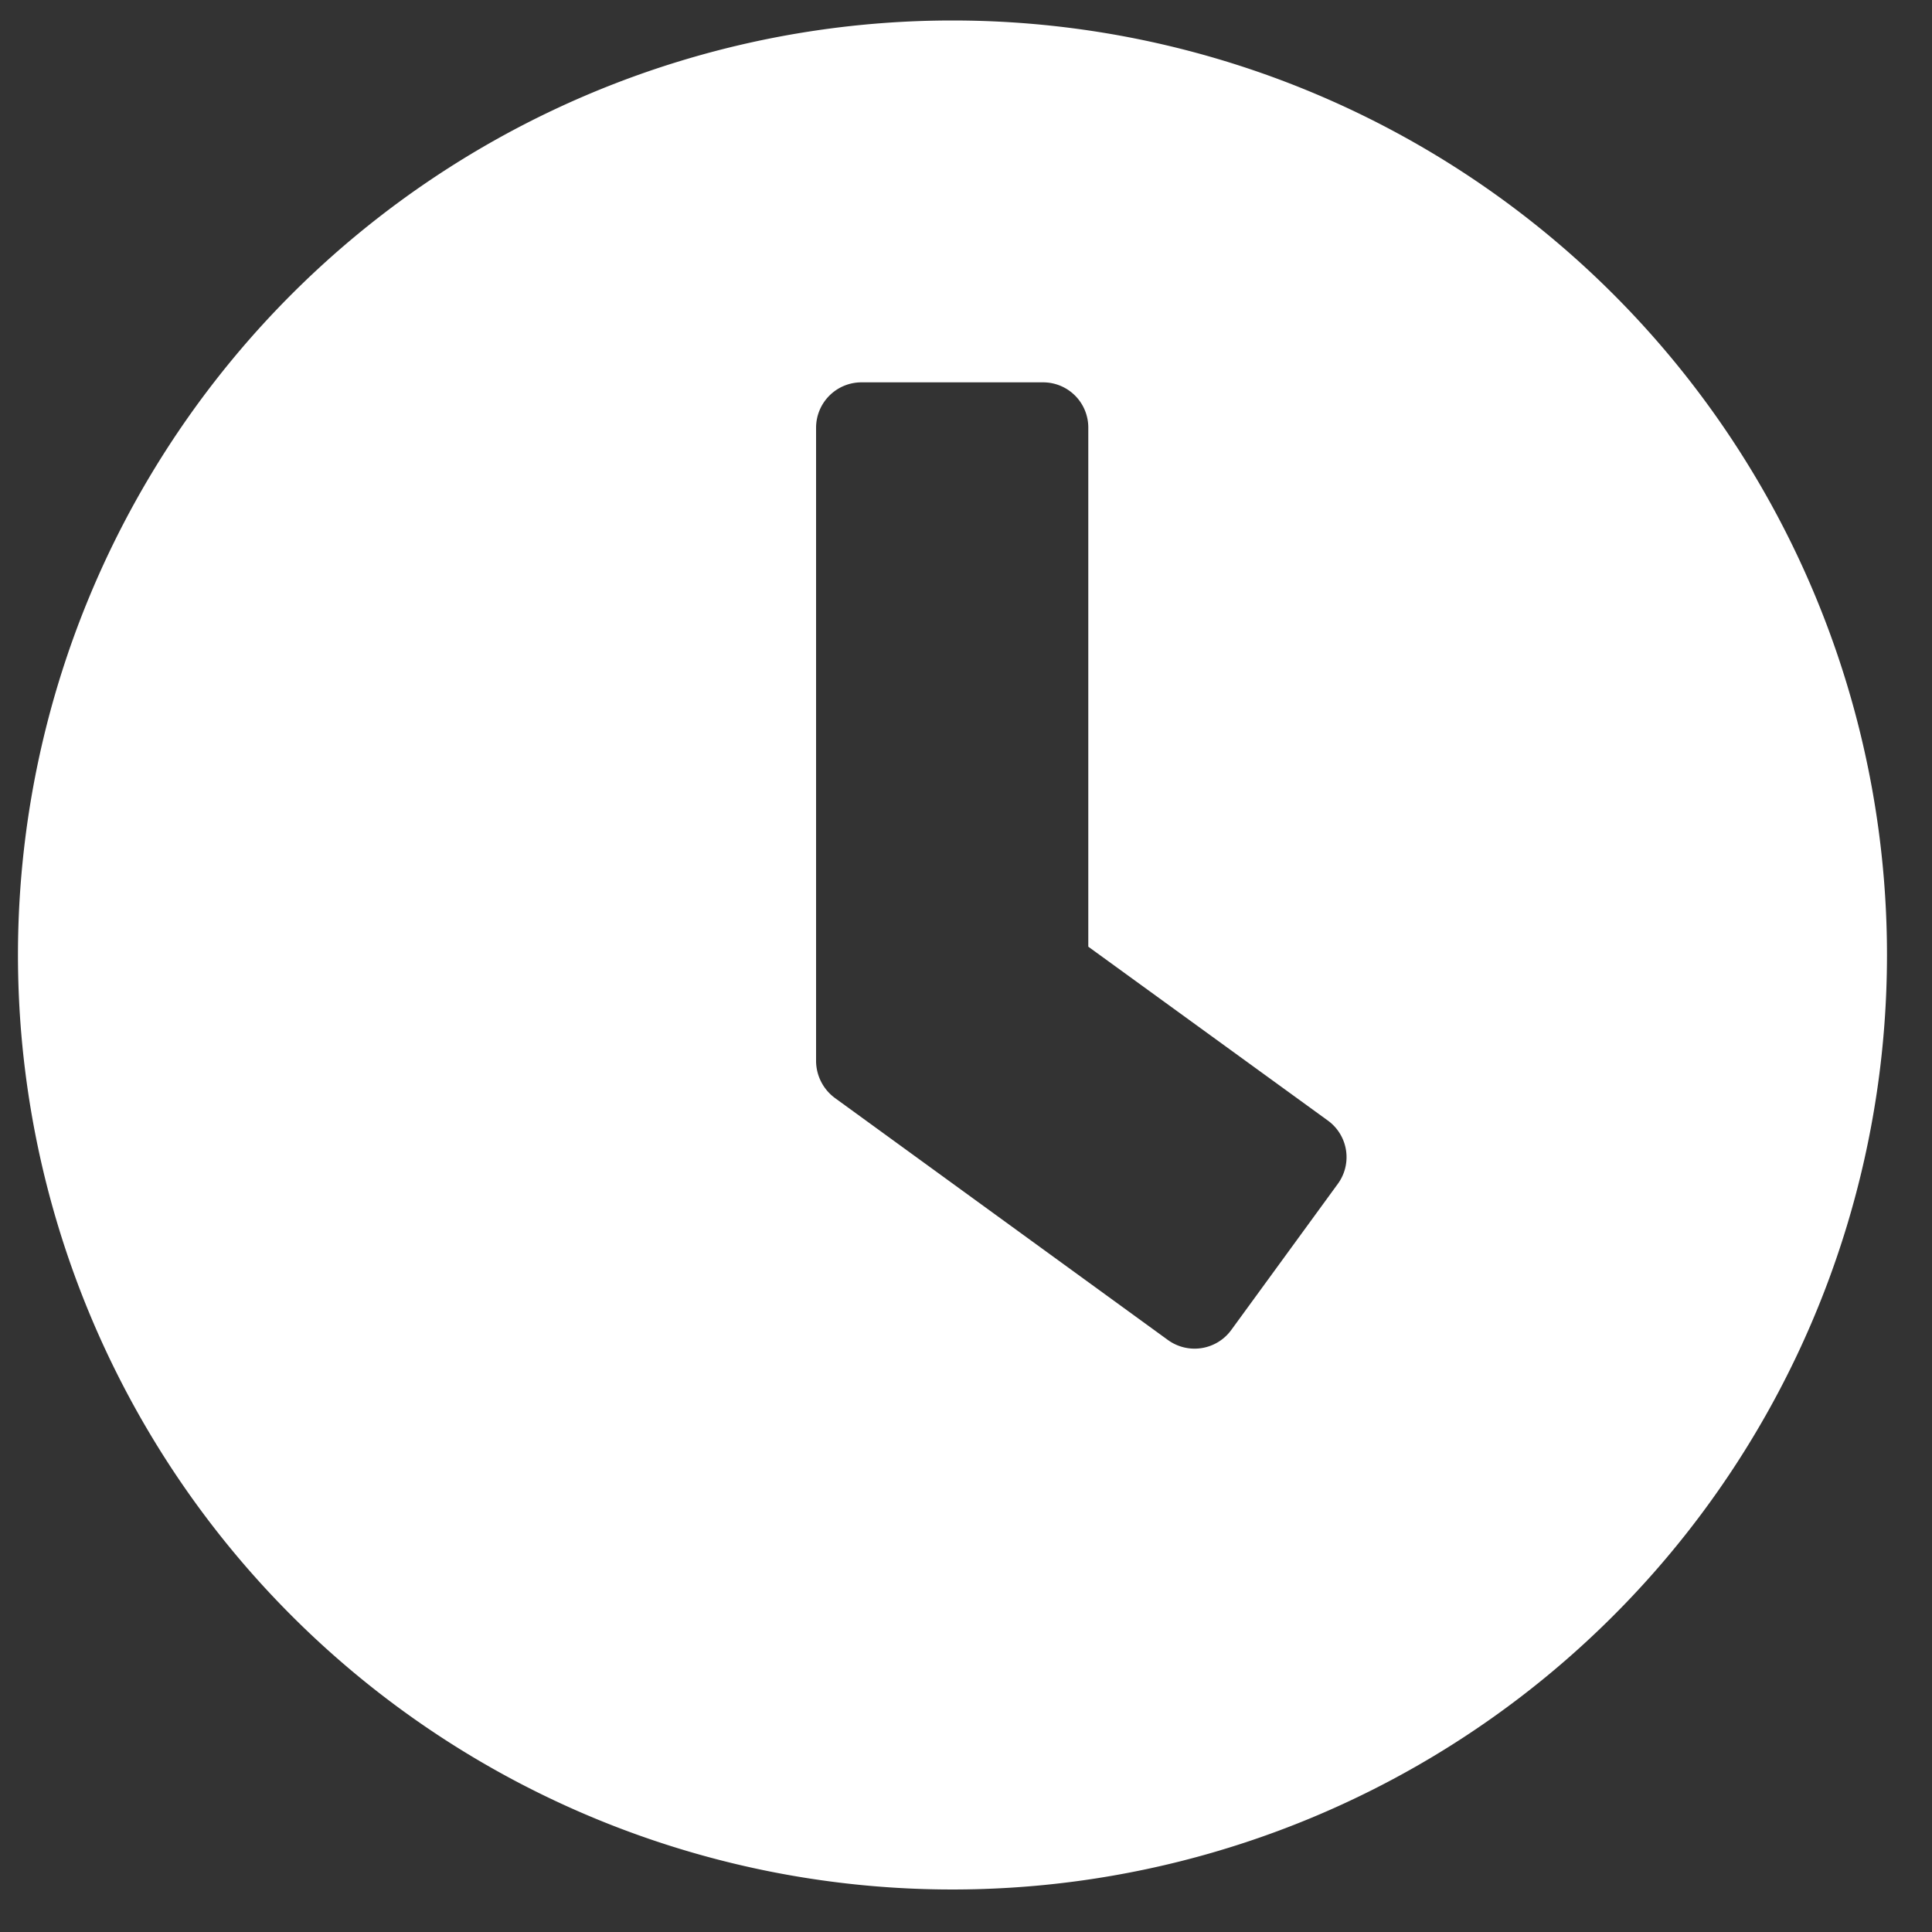 <svg xmlns="http://www.w3.org/2000/svg" id="Layer_1" viewBox="0 0 100 100" width="100" height="100"><rect x="0" y="0" width="100" height="100" fill="#333333" stroke="none"/><defs><style>.cls-1{fill:#fff}</style></defs><path id="Icon_awesome-clock" d="M49.3 1.06a48.37 48.37 0 1 0 48.37 48.37A48.37 48.37 0 0 0 49.31 1.06zm11.14 68.29l-17.2-12.5a2.4 2.4 0 0 1-1-1.89V22.13a2.35 2.35 0 0 1 2.34-2.34H54a2.34 2.34 0 0 1 2.33 2.34V49l12.4 9a2.34 2.34 0 0 1 .52 3.27l-5.52 7.57a2.35 2.35 0 0 1-3.29.51z" class="cls-1"/></svg>